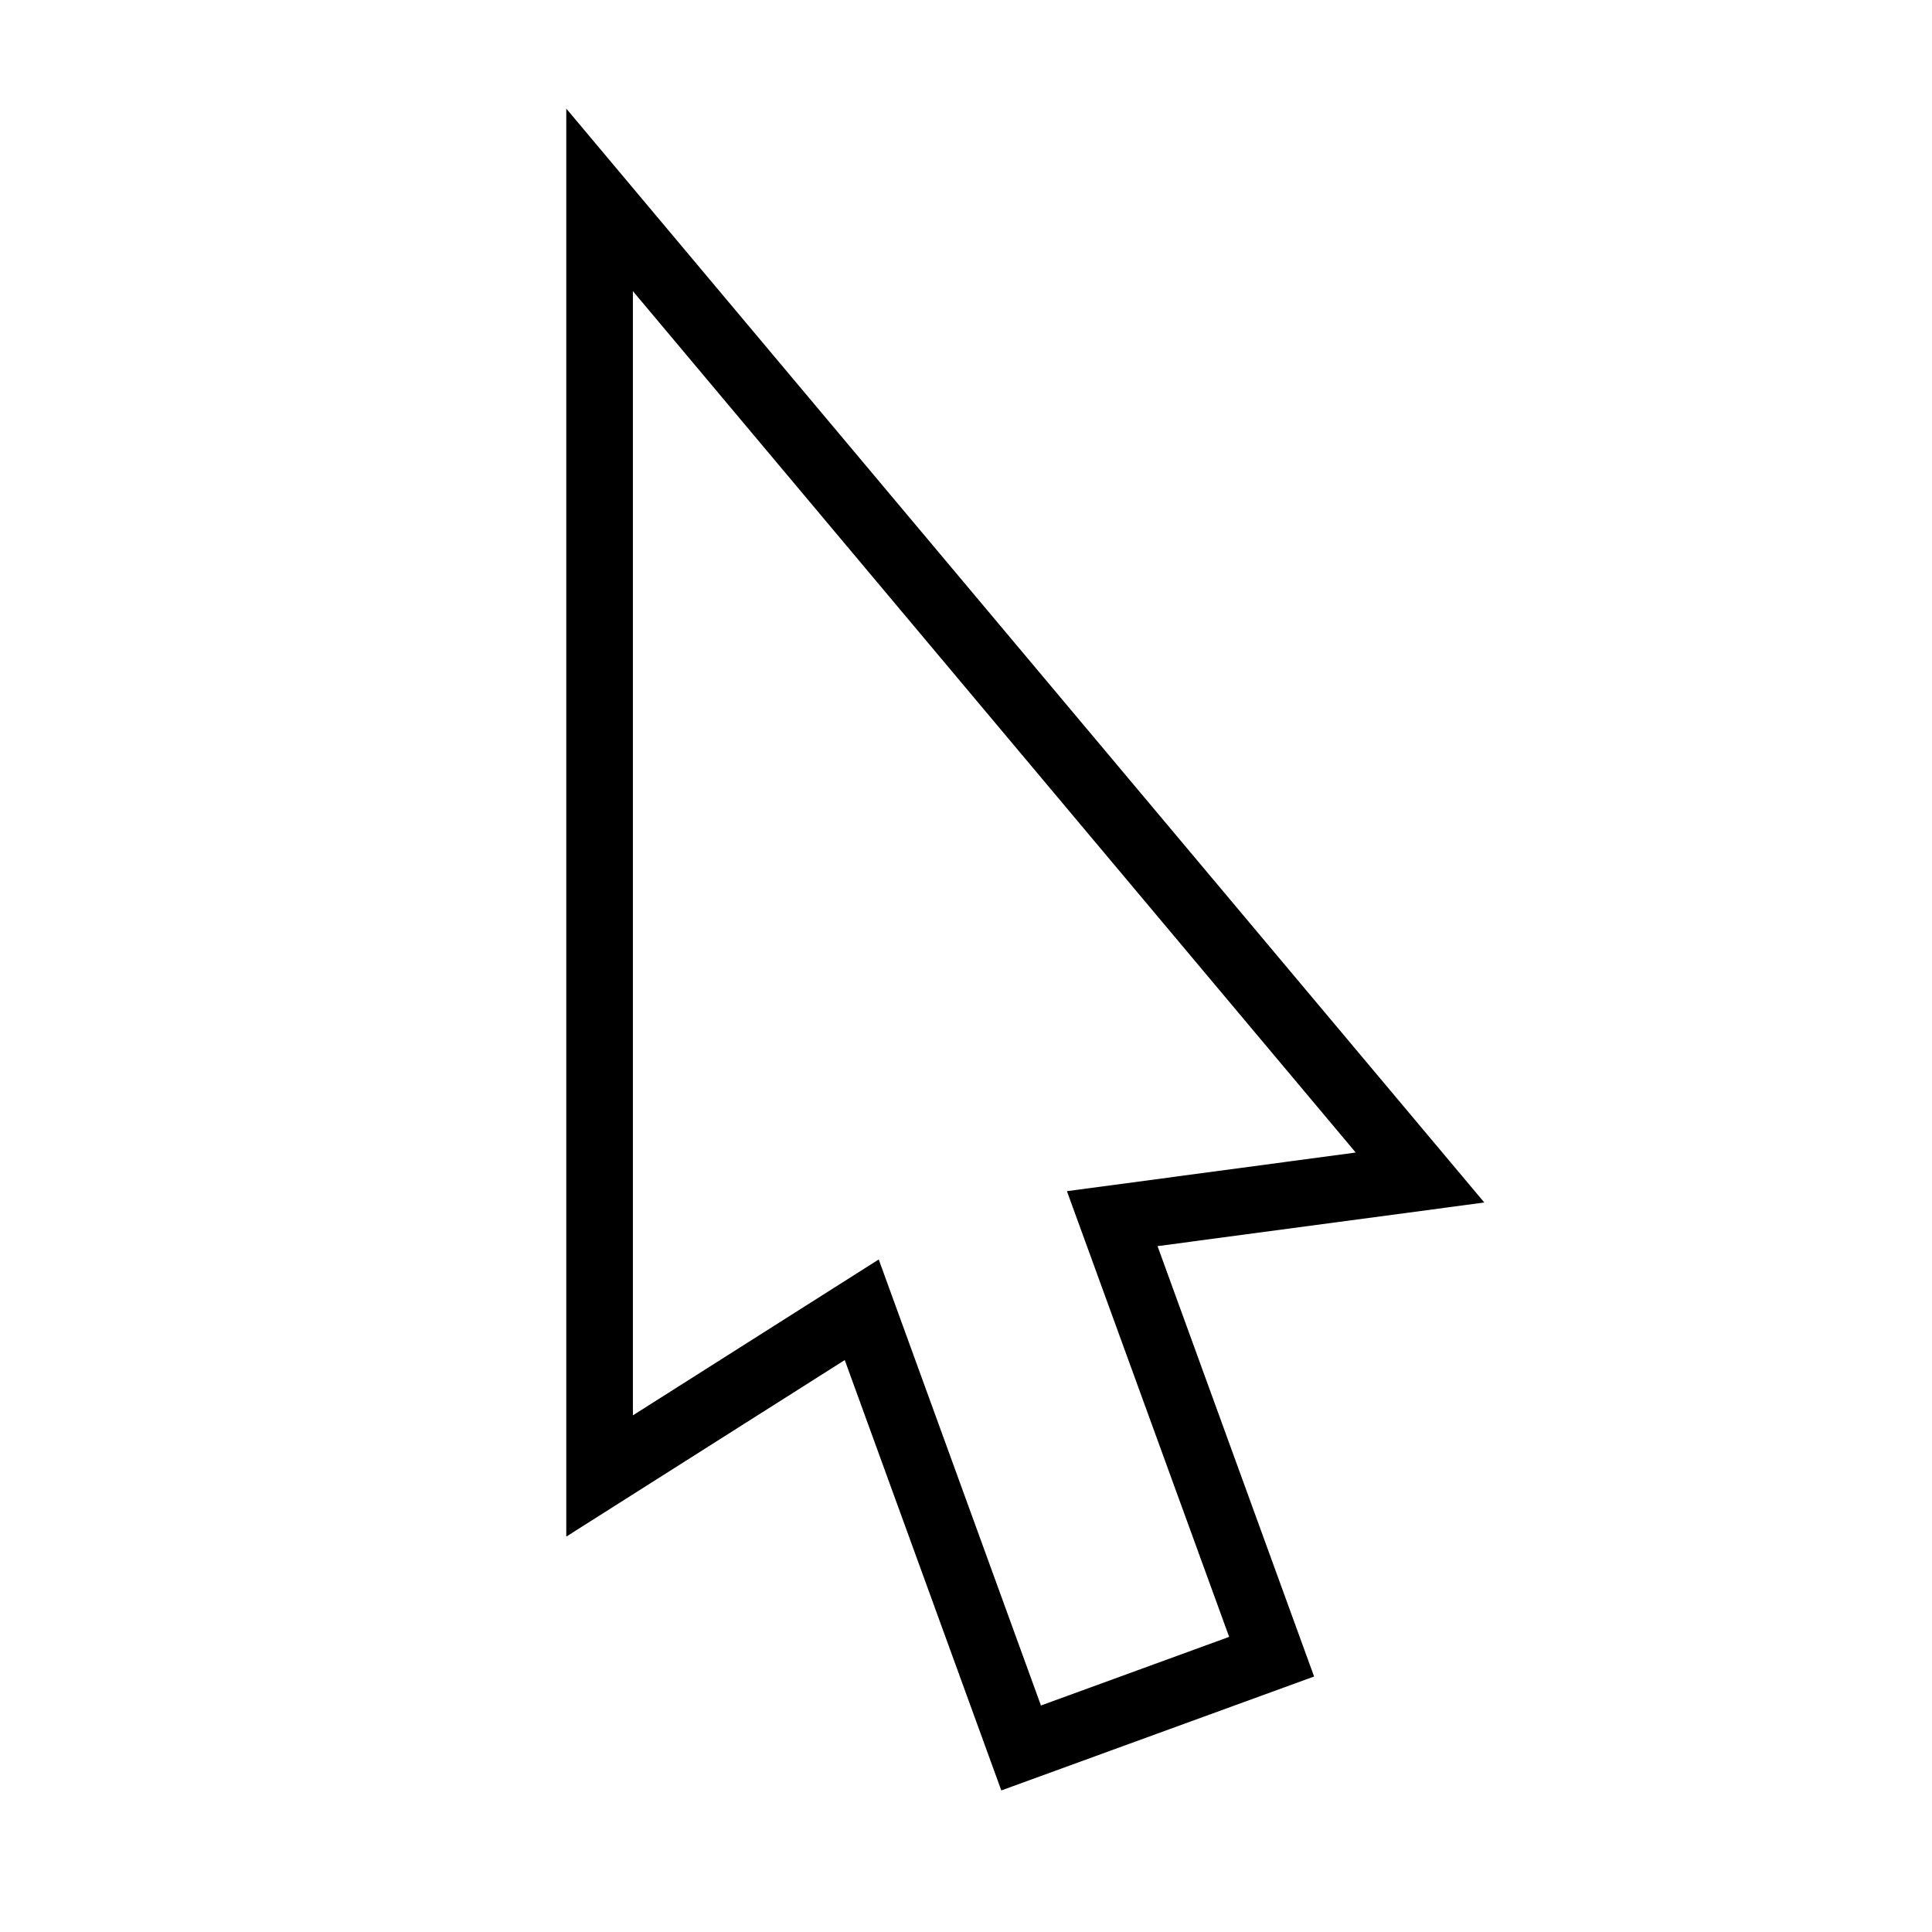 <?xml version="1.0" encoding="UTF-8"?>
<!DOCTYPE svg PUBLIC "-//W3C//DTD SVG 1.1//EN" "http://www.w3.org/Graphics/SVG/1.1/DTD/svg11.dtd">
<svg xmlns="http://www.w3.org/2000/svg" xml:space="preserve" width="580px" height="580px" shape-rendering="geometricPrecision" text-rendering="geometricPrecision" image-rendering="optimizeQuality" fill-rule="nonzero" clip-rule="nonzero" viewBox="0 0 5800 5800" xmlns:xlink="http://www.w3.org/1999/xlink">
	<title>mouse_pointer icon</title>
	<desc>mouse_pointer icon from the IconExperience.com I-Collection. Copyright by INCORS GmbH (www.incors.com).</desc>
		<path id="curve28"  d="M1900 874l0 3375 738 -468 487 1339 565 -206 -487 -1338 867 -116 -2170 -2586zm-200 -548l2756 3284 -981 131 470 1292c-313,114 -626,228 -939,342l-470 -1292 -836 530 0 -4287z"/>
</svg>